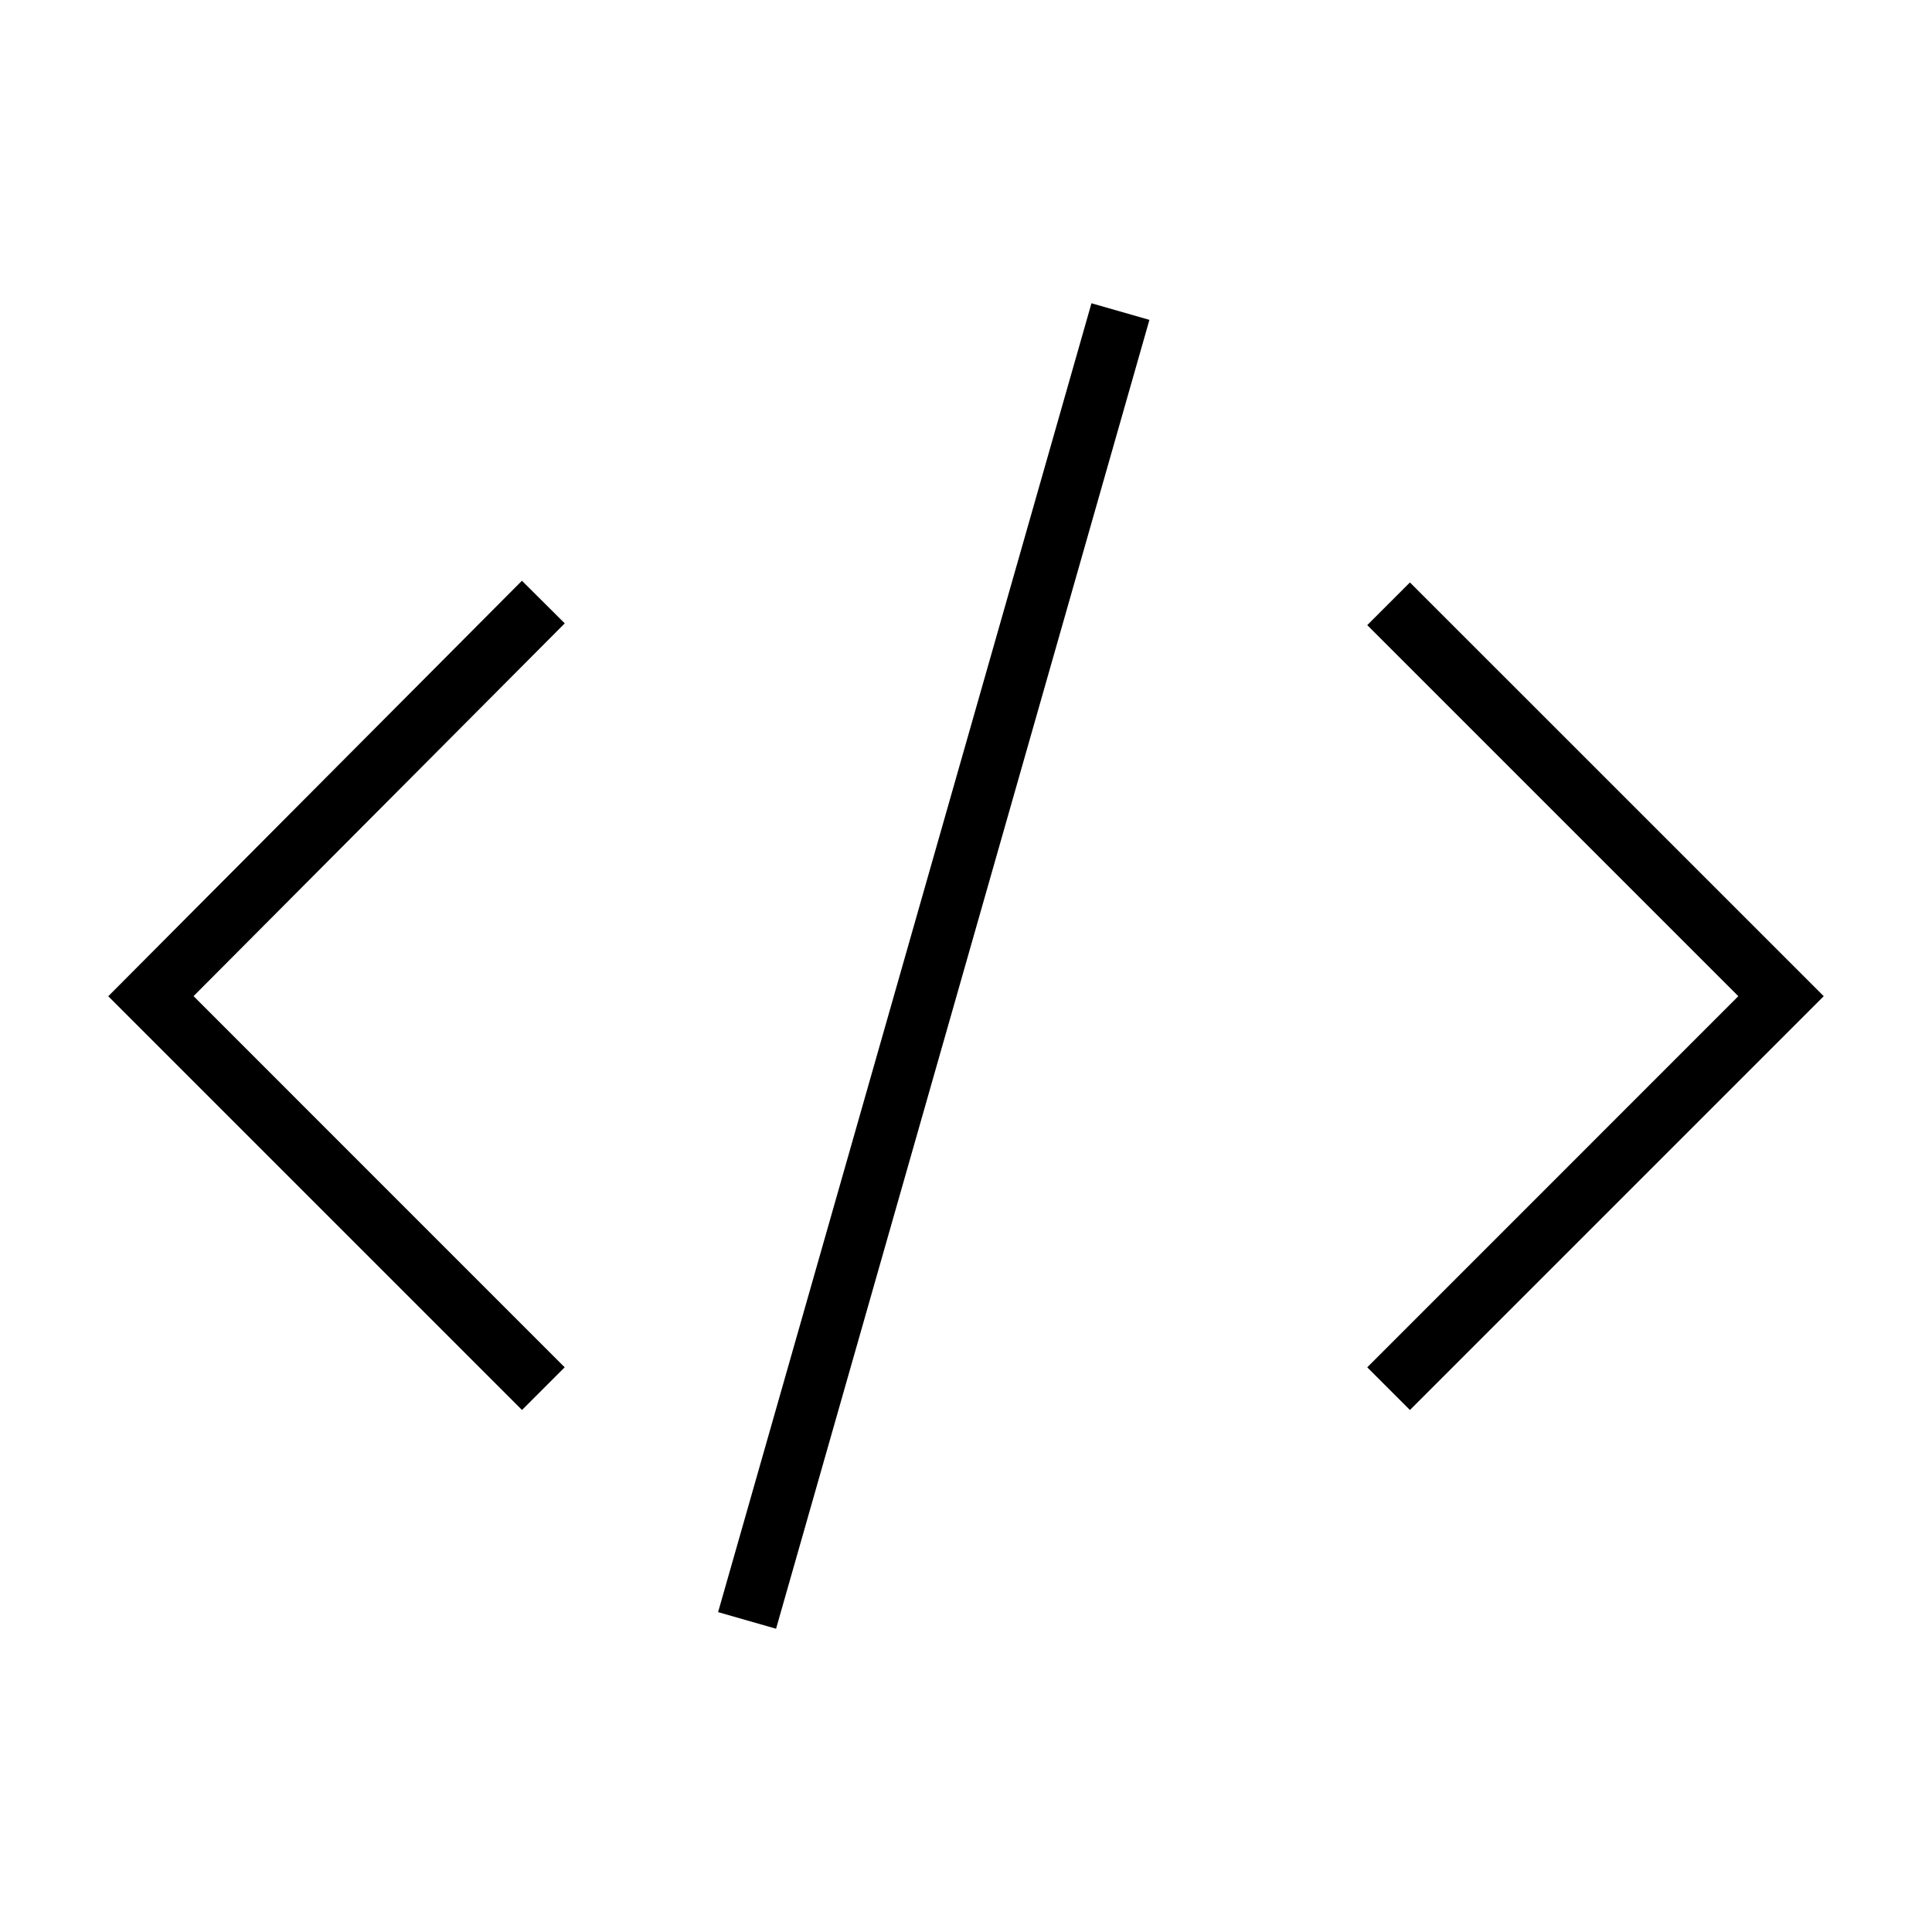 <svg xmlns="http://www.w3.org/2000/svg" viewBox="0 0 32 32"><path d="m12.854 26.977-.96-.275 6.184-21.679.96.275zm9.792-16.623 6.146 6.146-6.146 6.147.707.707 6.854-6.854-6.854-6.853zM9.353 22.647l-6.147-6.148 6.148-6.174-.709-.706-6.852 6.882 6.853 6.853z"/></svg>